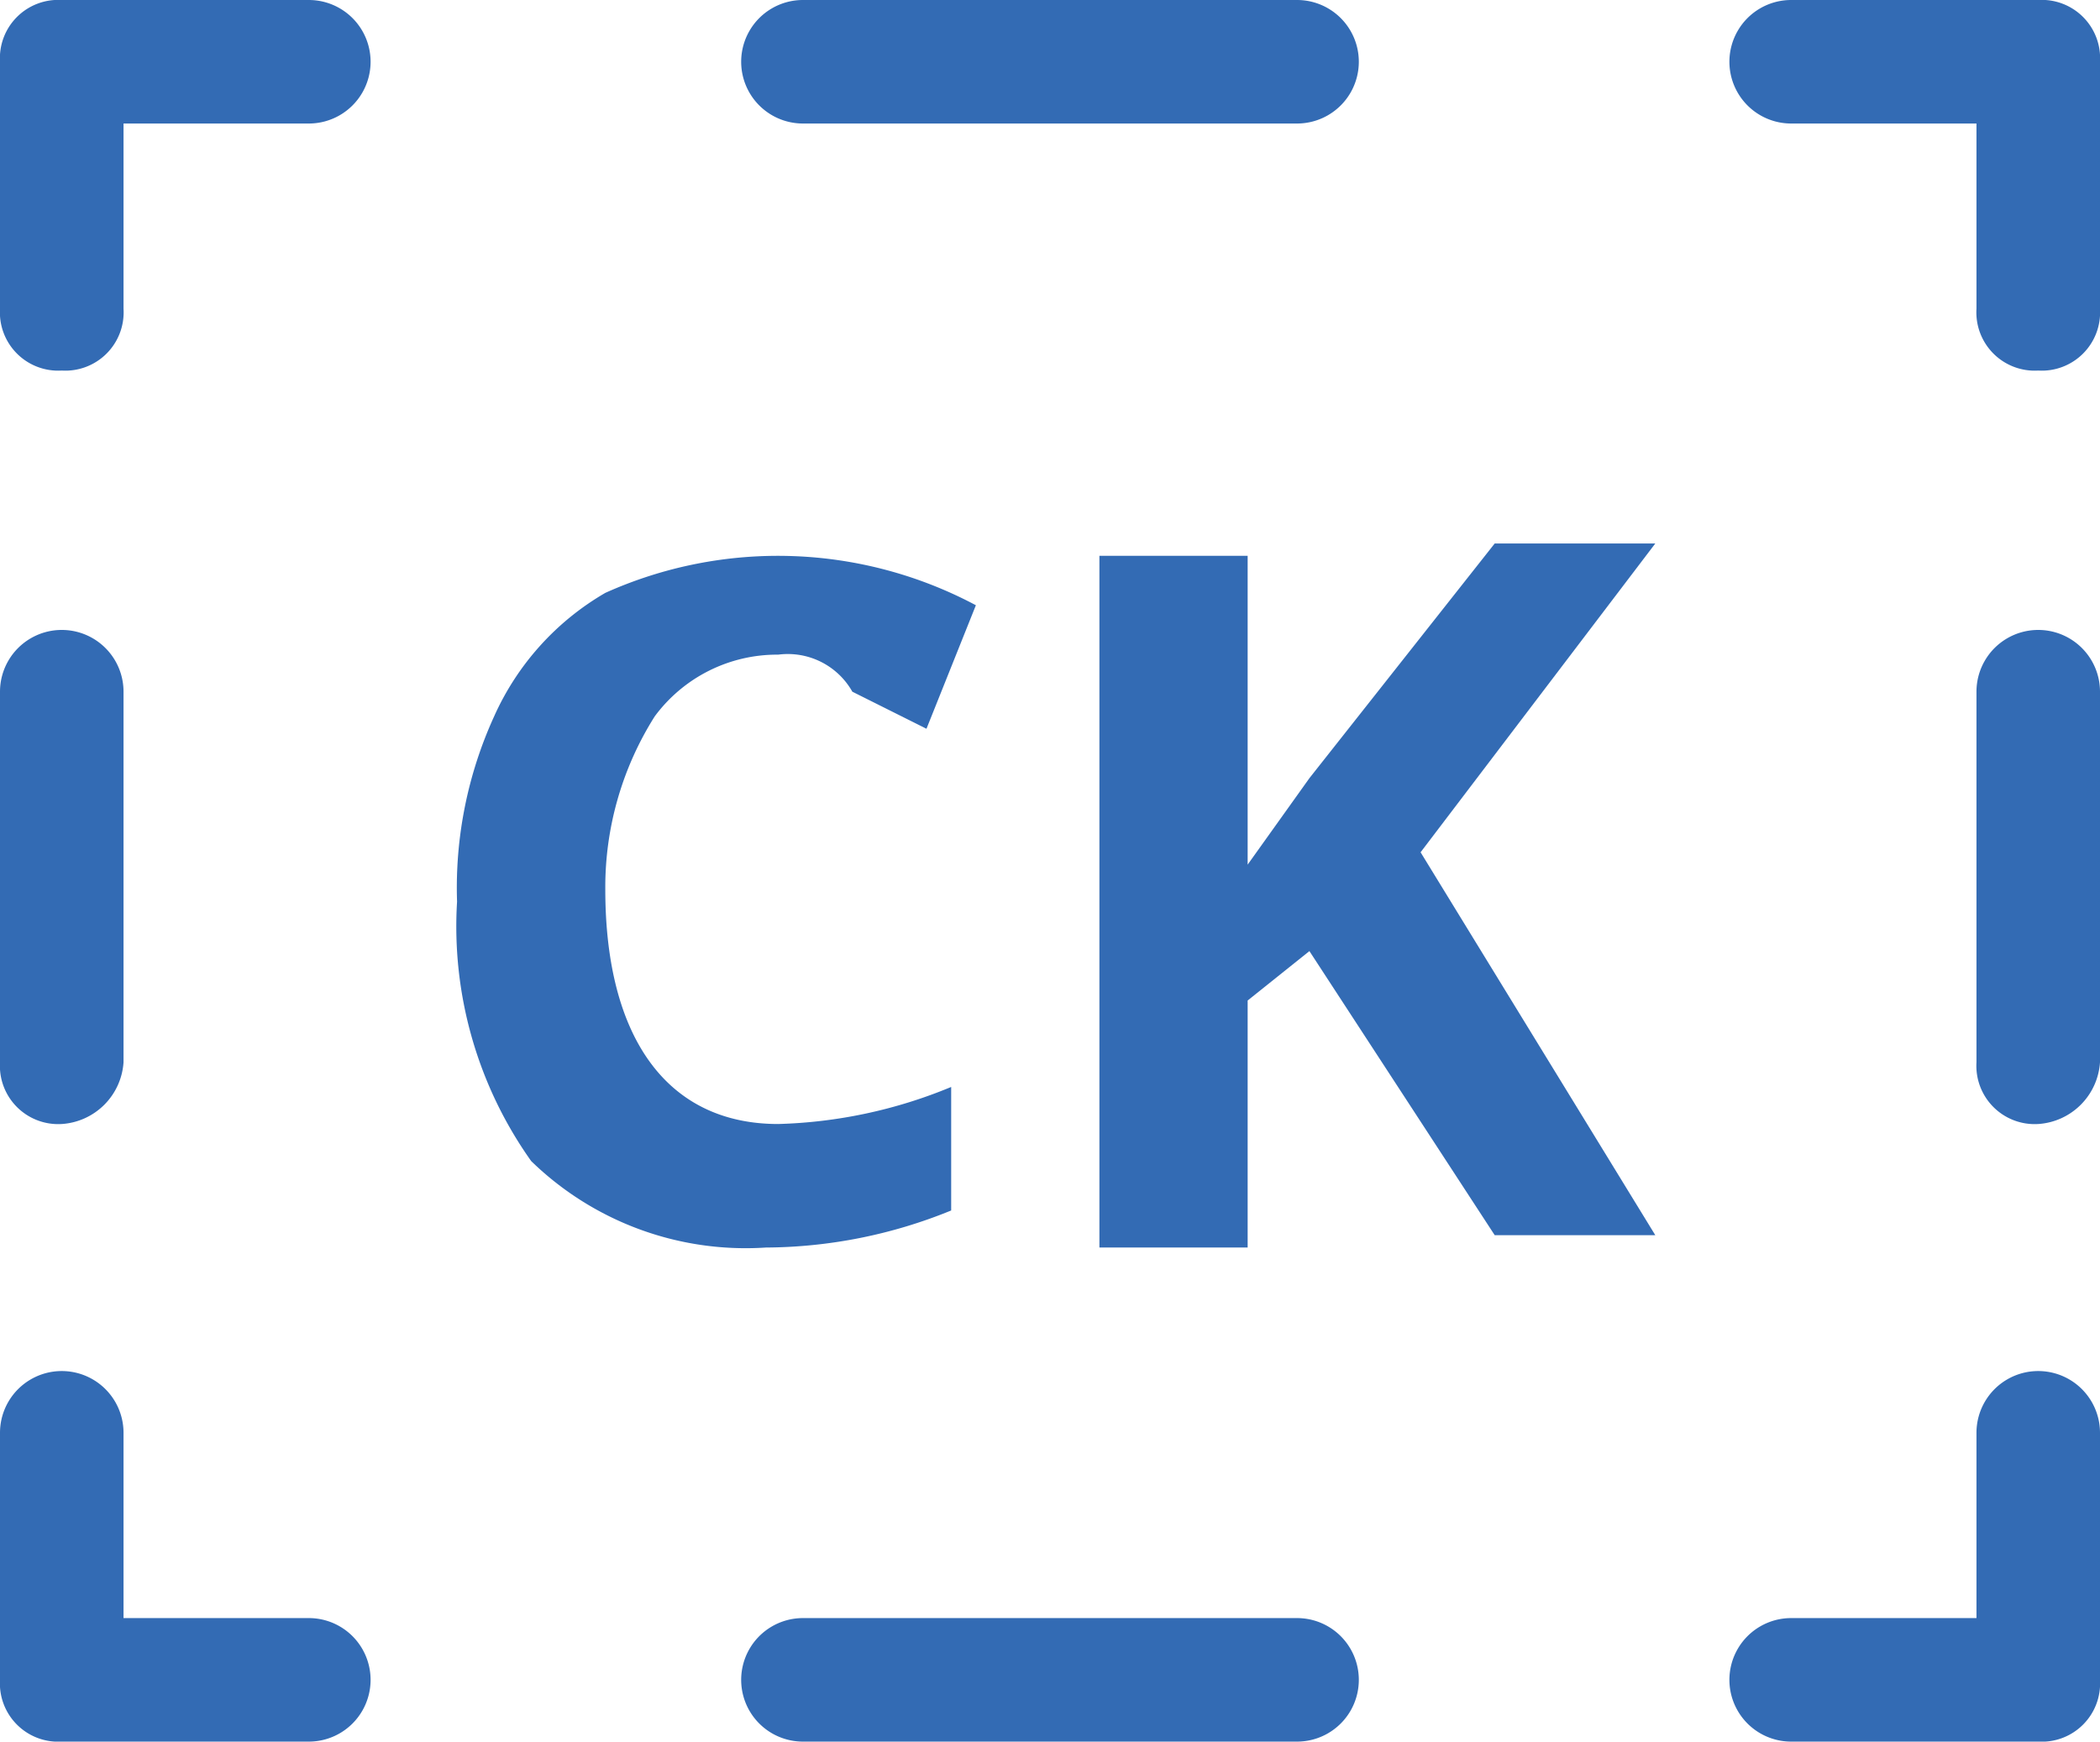 <svg xmlns="http://www.w3.org/2000/svg" viewBox="1202.4 629.141 17 14.1"><defs><style>.a{fill:#336bb4;}</style></defs><g transform="translate(700 432.041)"><path class="a" d="M518.9,211.2h-2a.5.5,0,0,1,0-1h1.5v-1.5a.5.5,0,0,1,1,0v2A.472.472,0,0,1,518.9,211.2Z"/><path class="a" d="M512.9,211.2h-4a.5.5,0,0,1,0-1h4a.5.5,0,0,1,0,1Z"/><path class="a" d="M504.9,211.2h-2a.472.472,0,0,1-.5-.5v-2a.5.5,0,0,1,1,0v1.5h1.5a.5.5,0,0,1,0,1Z"/><path class="a" d="M502.9,206.2a.472.472,0,0,1-.5-.5v-3a.5.5,0,0,1,1,0v3A.536.536,0,0,1,502.9,206.2Z"/><path class="a" d="M502.9,200.1a.472.472,0,0,1-.5-.5v-2a.472.472,0,0,1,.5-.5h2a.5.5,0,0,1,0,1h-1.5v1.5A.472.472,0,0,1,502.9,200.1Z"/><path class="a" d="M512.9,198.1h-4a.5.5,0,0,1,0-1h4a.5.5,0,0,1,0,1Z"/><path class="a" d="M518.9,200.1a.472.472,0,0,1-.5-.5v-1.5h-1.5a.5.5,0,0,1,0-1h2a.472.472,0,0,1,.5.5v2A.472.472,0,0,1,518.9,200.1Z"/><path class="a" d="M518.9,206.2a.472.472,0,0,1-.5-.5v-3a.5.5,0,0,1,1,0v3A.536.536,0,0,1,518.9,206.2Z"/><path class="a" d="M508.7,202.4a1.231,1.231,0,0,0-1,.5,2.588,2.588,0,0,0-.4,1.4c0,1.2.5,1.9,1.4,1.9a3.926,3.926,0,0,0,1.4-.3v1a4.013,4.013,0,0,1-1.5.3,2.489,2.489,0,0,1-1.9-.7,3.281,3.281,0,0,1-.6-2.1,3.34,3.34,0,0,1,.3-1.5,2.189,2.189,0,0,1,.9-1,3.408,3.408,0,0,1,3,.1l-.4,1-.6-.3A.6.6,0,0,0,508.7,202.4Z"/><path class="a" d="M515.8,207.1h-1.3l-1.5-2.3-.5.4v2h-1.2v-5.6h1.2v2.5l.5-.7,1.5-1.9h1.3l-1.9,2.5Z"/></g></svg>